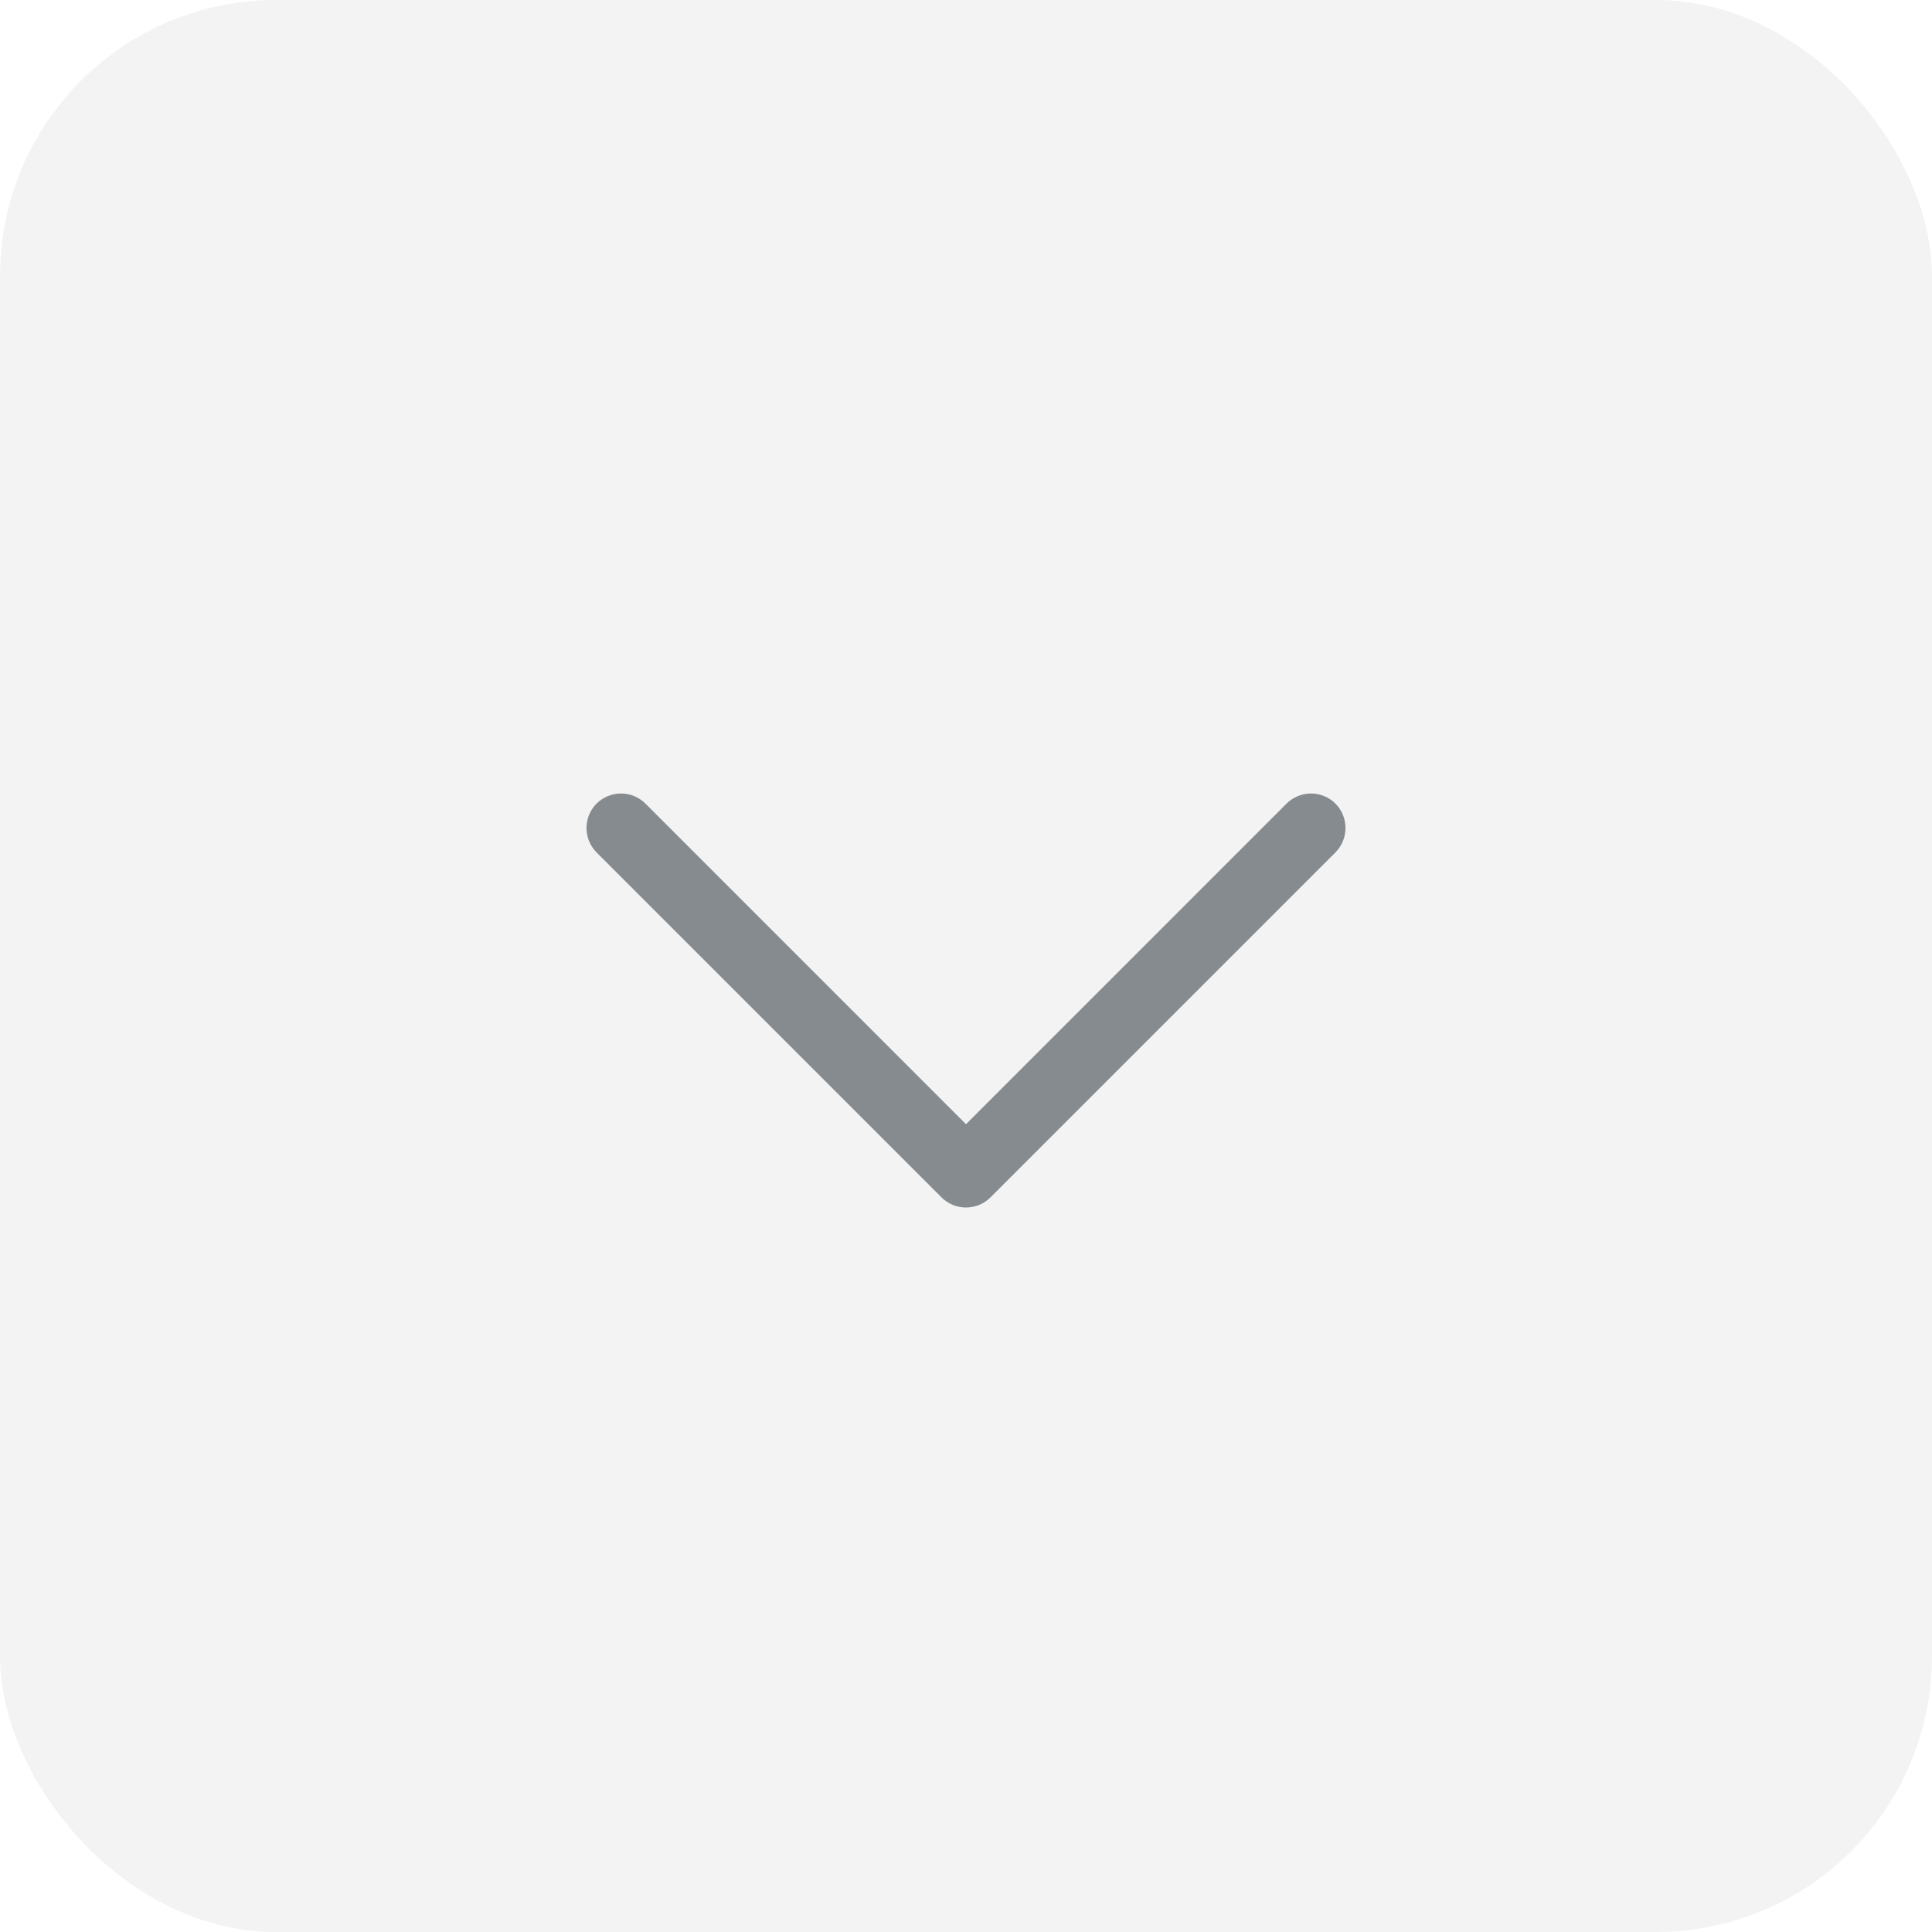 <svg width="28" height="28" viewBox="0 0 28 28" fill="none" xmlns="http://www.w3.org/2000/svg">
<rect width="28" height="28" rx="4" fill="black" fill-opacity="0.05"/>
<path d="M9.354 11.646C9.26 11.553 9.133 11.5 9 11.5C8.867 11.5 8.74 11.553 8.646 11.646C8.553 11.74 8.5 11.867 8.5 12C8.5 12.133 8.553 12.26 8.646 12.354L13.646 17.354C13.842 17.549 14.158 17.549 14.354 17.354L19.354 12.354C19.447 12.26 19.5 12.133 19.5 12C19.5 11.867 19.447 11.74 19.354 11.646C19.26 11.553 19.133 11.5 19 11.5C18.867 11.5 18.74 11.553 18.646 11.646L14 16.293L9.354 11.646Z" fill="#858B8F"/>
</svg>
